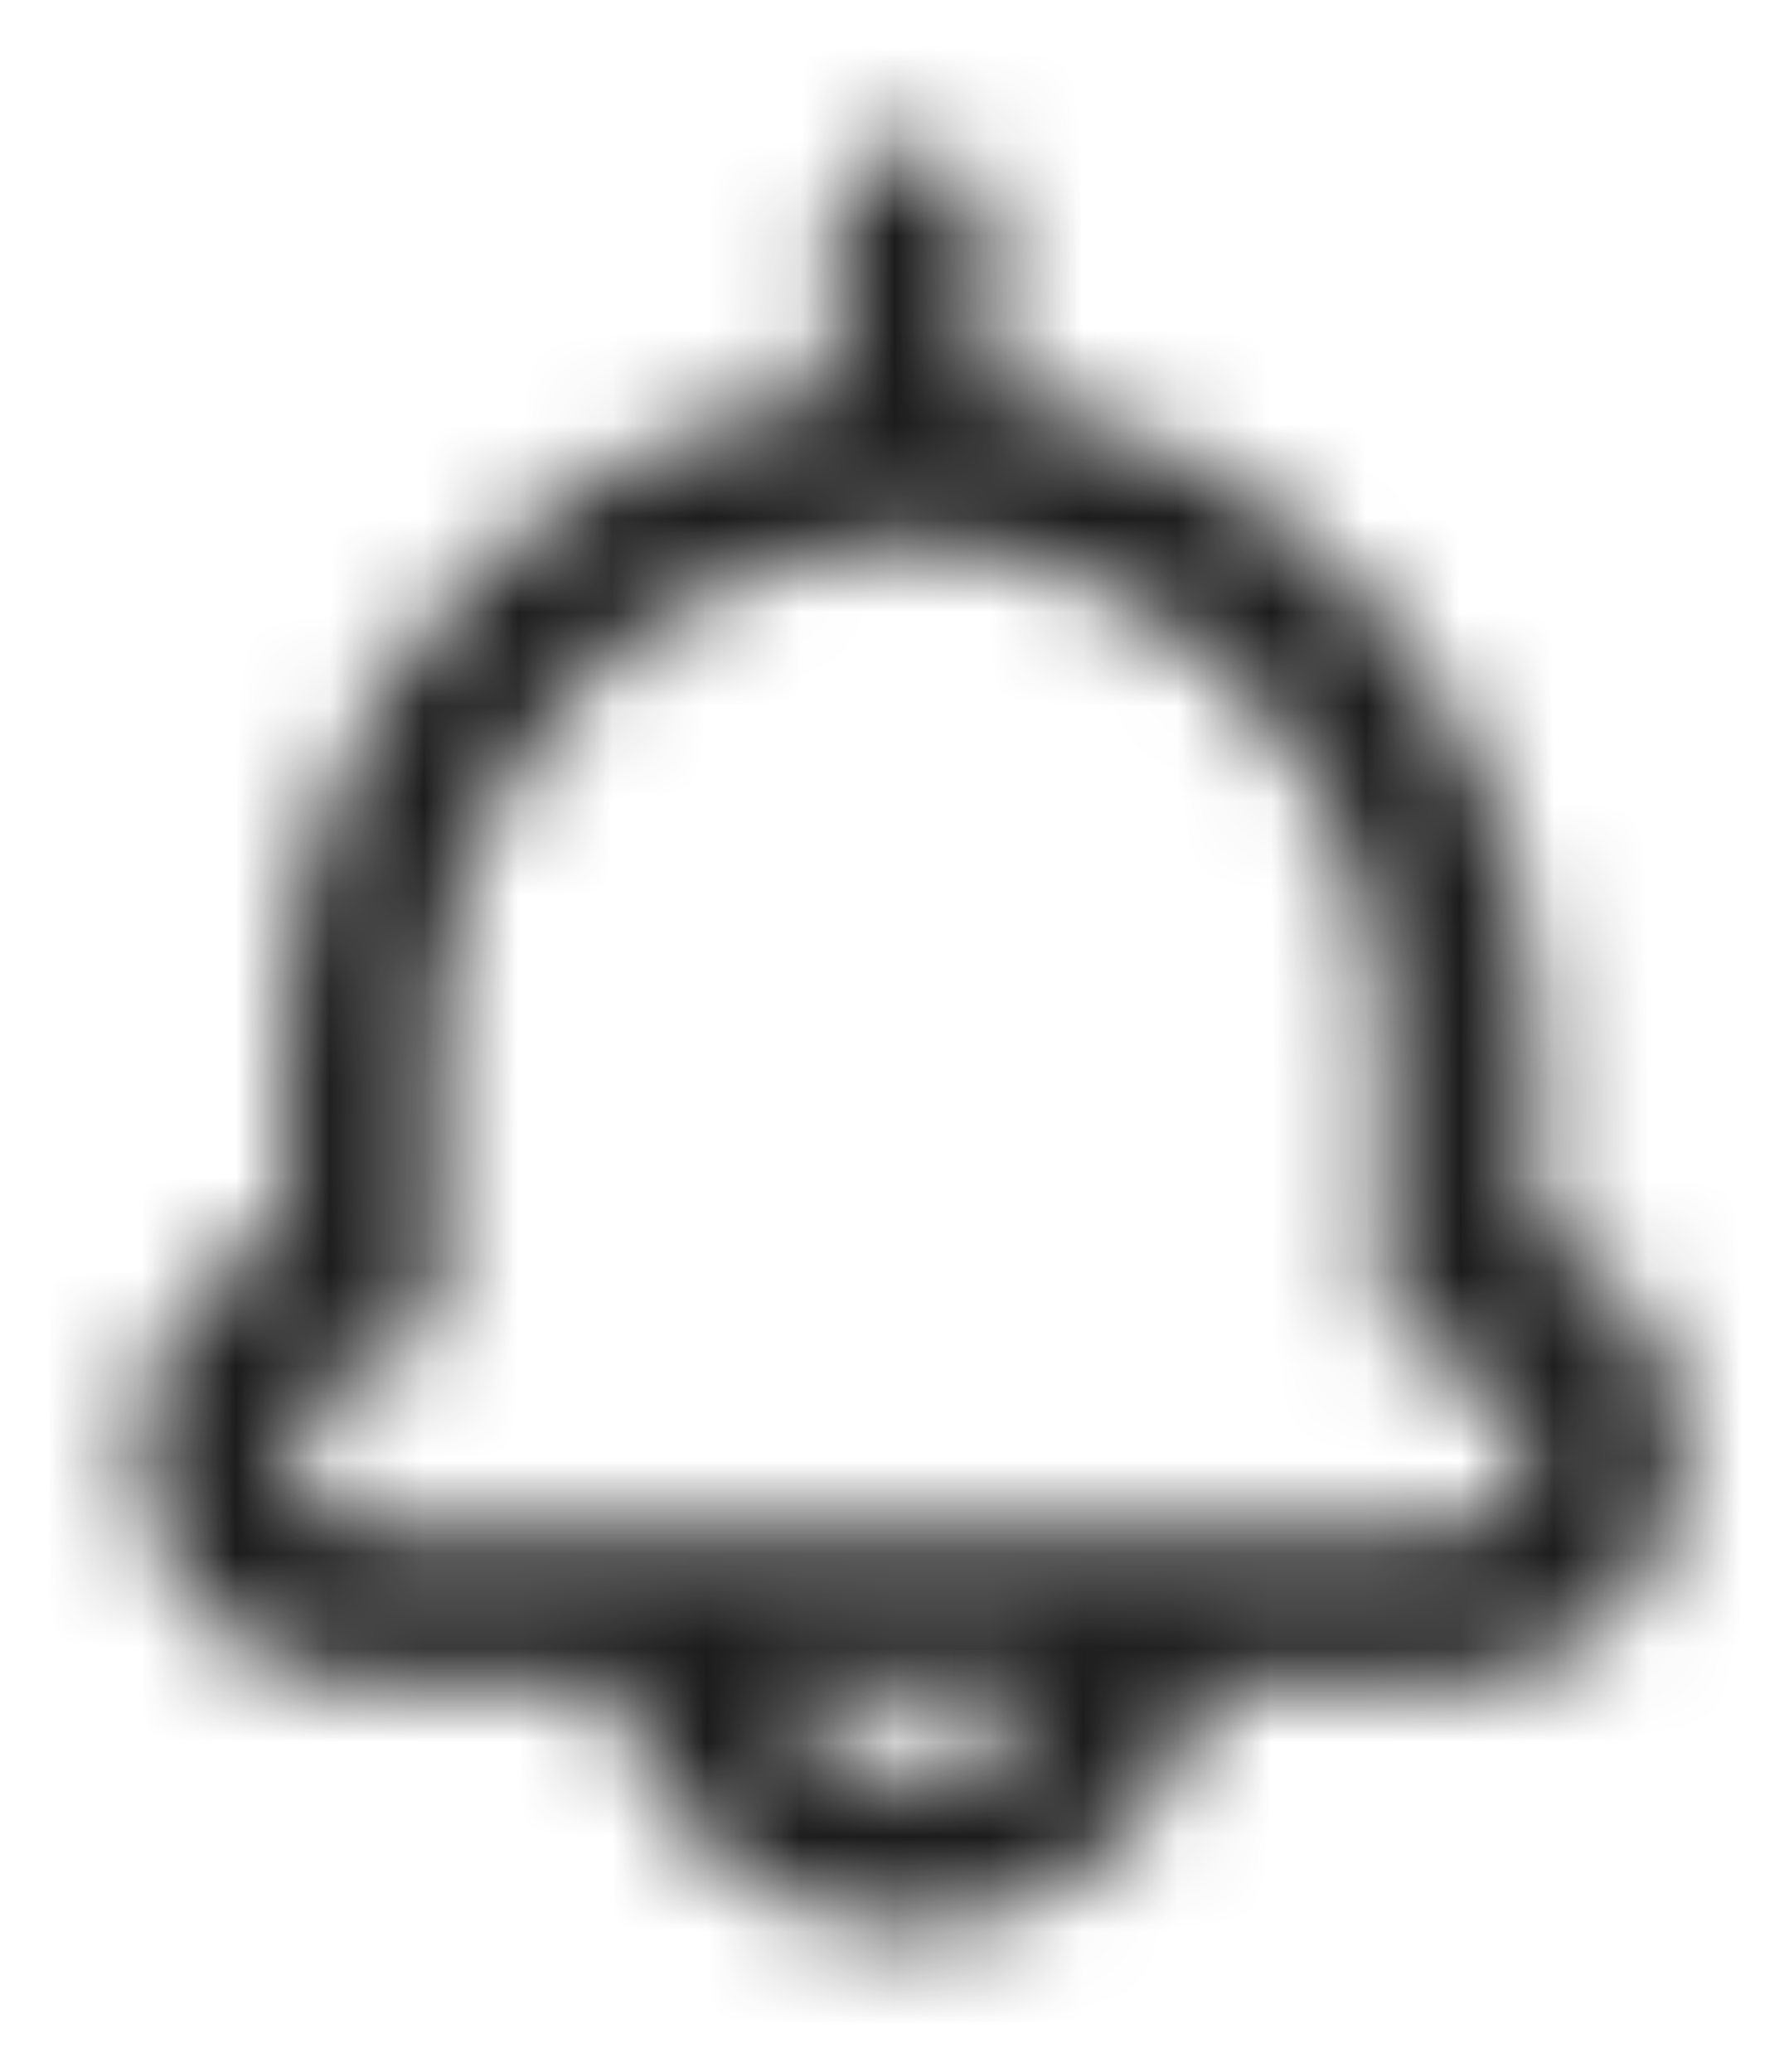 <svg width="19" height="22" viewBox="0 0 19 22" fill="none" xmlns="http://www.w3.org/2000/svg">
<mask id="path-1-inside-1_24_16" fill="white">
<path d="M9.689 5.746C10.138 5.734 10.492 5.362 10.481 4.913C10.47 4.465 10.098 4.11 9.649 4.121L9.689 5.746ZM3.832 11.209H4.645C4.645 11.203 4.645 11.197 4.644 11.191L3.832 11.209ZM3.832 13.719L3.875 14.531C4.306 14.508 4.645 14.151 4.645 13.719H3.832ZM3.832 17.067L3.79 17.878C3.804 17.879 3.818 17.879 3.832 17.879V17.067ZM7.205 17.879C7.654 17.879 8.017 17.515 8.017 17.067C8.017 16.618 7.654 16.254 7.205 16.254V17.879ZM8.857 4.933C8.857 5.382 9.22 5.746 9.669 5.746C10.118 5.746 10.482 5.382 10.482 4.933H8.857ZM10.482 2.333C10.482 1.885 10.118 1.521 9.669 1.521C9.22 1.521 8.857 1.885 8.857 2.333H10.482ZM9.689 4.121C9.241 4.11 8.868 4.465 8.857 4.913C8.846 5.362 9.2 5.734 9.649 5.746L9.689 4.121ZM15.506 11.209L14.694 11.191C14.693 11.197 14.693 11.203 14.693 11.209H15.506ZM15.506 13.719H14.693C14.693 14.151 15.032 14.508 15.464 14.531L15.506 13.719ZM15.506 17.067V17.879C15.52 17.879 15.534 17.879 15.548 17.878L15.506 17.067ZM12.133 16.254C11.685 16.254 11.321 16.618 11.321 17.067C11.321 17.515 11.685 17.879 12.133 17.879V16.254ZM8.016 17.07C8.018 16.621 7.655 16.256 7.207 16.254C6.758 16.253 6.393 16.615 6.391 17.064L8.016 17.07ZM7.925 18.908L8.518 18.353L8.517 18.352L7.925 18.908ZM11.411 18.908L10.819 18.352L10.818 18.353L11.411 18.908ZM12.945 17.064C12.943 16.615 12.578 16.253 12.129 16.254C11.681 16.256 11.318 16.621 11.32 17.07L12.945 17.064ZM7.203 16.254C6.754 16.254 6.39 16.618 6.39 17.067C6.39 17.515 6.754 17.879 7.203 17.879V16.254ZM12.133 17.879C12.582 17.879 12.946 17.515 12.946 17.067C12.946 16.618 12.582 16.254 12.133 16.254V17.879ZM9.649 4.121C5.881 4.214 2.934 7.413 3.02 11.227L4.644 11.191C4.578 8.234 6.855 5.816 9.689 5.746L9.649 4.121ZM3.02 11.209V13.719H4.645V11.209H3.02ZM3.79 12.908C2.471 12.977 1.469 14.086 1.469 15.393H3.094C3.094 14.915 3.455 14.552 3.875 14.531L3.79 12.908ZM1.469 15.393C1.469 16.7 2.471 17.809 3.79 17.878L3.875 16.255C3.455 16.233 3.094 15.871 3.094 15.393H1.469ZM3.832 17.879H7.205V16.254H3.832V17.879ZM10.482 4.933V2.333H8.857V4.933H10.482ZM9.649 5.746C12.483 5.816 14.76 8.234 14.694 11.191L16.318 11.227C16.404 7.413 13.457 4.214 9.689 4.121L9.649 5.746ZM14.693 11.209V13.719H16.318V11.209H14.693ZM15.464 14.531C15.883 14.552 16.244 14.915 16.244 15.393H17.869C17.869 14.086 16.867 12.977 15.548 12.908L15.464 14.531ZM16.244 15.393C16.244 15.871 15.883 16.233 15.464 16.255L15.548 17.878C16.867 17.809 17.869 16.7 17.869 15.393H16.244ZM15.506 16.254H12.133V17.879H15.506V16.254ZM6.391 17.064C6.388 17.956 6.724 18.817 7.333 19.465L8.517 18.352C8.196 18.011 8.015 17.551 8.016 17.07L6.391 17.064ZM7.332 19.464C7.939 20.112 8.782 20.482 9.668 20.482V18.857C9.238 18.857 8.823 18.678 8.518 18.353L7.332 19.464ZM9.668 20.482C10.554 20.482 11.397 20.112 12.004 19.464L10.818 18.353C10.513 18.678 10.098 18.857 9.668 18.857V20.482ZM12.002 19.465C12.612 18.817 12.948 17.956 12.945 17.064L11.32 17.07C11.322 17.551 11.14 18.011 10.819 18.352L12.002 19.465ZM7.203 17.879H12.133V16.254H7.203V17.879Z"/>
</mask>
<path d="M8.649 4.146L8.689 5.77L10.689 5.721L10.649 4.096L8.649 4.146ZM6.205 16.254V17.879H8.205V16.254H6.205ZM10.482 3.933H8.857V5.933H10.482V3.933ZM8.857 3.333H10.482V1.333H8.857V3.333ZM10.649 5.77L10.689 4.146L8.689 4.096L8.649 5.721L10.649 5.77ZM13.133 17.879V16.254H11.133V17.879H13.133ZM6.388 18.064L8.013 18.07L8.02 16.07L6.395 16.064L6.388 18.064ZM11.323 18.07L12.948 18.064L12.941 16.064L11.316 16.07L11.323 18.07ZM8.203 17.879V16.254H6.203V17.879H8.203ZM1.469 16.393H3.094V14.393H1.469V16.393ZM16.244 16.393H17.869V14.393H16.244V16.393ZM10.668 20.482V18.857H8.668V20.482H10.668ZM9.689 5.746L9.739 7.745L9.739 7.745L9.689 5.746ZM10.481 4.913L12.481 4.864L12.481 4.863L10.481 4.913ZM9.649 4.121L9.698 6.12L9.698 6.12L9.649 4.121ZM3.832 11.209L3.787 9.21L3.832 13.209V11.209ZM3.832 13.719V11.719H1.725L1.835 13.823L3.832 13.719ZM3.875 14.531L3.979 16.528L3.979 16.528L3.875 14.531ZM3.832 17.067H5.832L1.835 16.962L3.832 17.067ZM9.689 4.121L9.64 6.12L9.64 6.12L9.689 4.121ZM8.857 4.913L6.857 4.863L6.857 4.864L8.857 4.913ZM9.649 5.746L9.6 7.745L9.6 7.745L9.649 5.746ZM15.506 11.209V13.209L15.551 9.21L15.506 11.209ZM14.694 11.191L12.694 11.146L12.694 11.156L14.694 11.191ZM15.506 13.719L17.503 13.823L17.613 11.719H15.506V13.719ZM15.464 14.531L15.359 16.528L15.359 16.528L15.464 14.531ZM15.506 17.067L17.503 16.962L13.506 17.067H15.506ZM8.016 17.07L6.016 17.062L6.016 17.063L8.016 17.07ZM6.391 17.064L4.391 17.057L4.391 17.057L6.391 17.064ZM7.925 18.908L6.554 17.452L9.292 20.368L7.925 18.908ZM8.518 18.353L9.978 16.986L9.956 16.962L9.933 16.939L8.518 18.353ZM11.411 18.908L10.044 20.368L12.781 17.452L11.411 18.908ZM10.819 18.352L9.363 16.981L9.356 16.988L9.349 16.995L10.819 18.352ZM12.945 17.064L14.945 17.057L14.945 17.056L12.945 17.064ZM11.32 17.07L13.32 17.062L13.32 17.062L11.32 17.07ZM3.02 11.227L1.02 11.272L1.065 13.272L3.065 13.227L3.02 11.227ZM3.02 11.209V9.209H1.02V11.209H3.02ZM3.02 13.719H1.02V15.719H3.02V13.719ZM3.79 12.908L5.787 12.803L5.683 10.806L3.685 10.911L3.79 12.908ZM3.875 16.255L5.872 16.36L5.976 14.362L3.979 14.258L3.875 16.255ZM3.832 16.254V14.254H1.832V16.254H3.832ZM16.318 11.227L16.273 13.227L18.273 13.272L18.318 11.272L16.318 11.227ZM16.318 13.719V15.719H18.318V13.719H16.318ZM16.318 11.209H18.318V9.209H16.318V11.209ZM15.548 12.908L15.653 10.911L13.655 10.806L13.551 12.803L15.548 12.908ZM15.464 16.255L15.359 14.258L13.362 14.362L13.466 16.36L15.464 16.255ZM15.506 16.254H17.506V14.254H15.506V16.254ZM7.333 19.465L5.877 20.836L7.248 22.292L8.704 20.922L7.333 19.465ZM7.332 19.464L5.965 18.004L4.505 19.371L5.872 20.831L7.332 19.464ZM12.004 19.464L13.463 20.831L14.831 19.371L13.371 18.004L12.004 19.464ZM12.002 19.465L10.632 20.922L12.088 22.292L13.459 20.836L12.002 19.465ZM9.739 7.745C11.291 7.707 12.519 6.417 12.481 4.864L8.482 4.962C8.466 4.307 8.984 3.762 9.64 3.746L9.739 7.745ZM12.481 4.863C12.442 3.311 11.153 2.083 9.6 2.122L9.698 6.12C9.042 6.137 8.498 5.618 8.482 4.963L12.481 4.863ZM3.832 13.209H4.645V9.209H3.832V13.209ZM6.645 11.209C6.645 11.188 6.644 11.167 6.644 11.145L2.645 11.236C2.645 11.227 2.645 11.217 2.645 11.209H6.645ZM4.599 9.191L3.787 9.21L3.877 13.209L4.69 13.19L4.599 9.191ZM1.835 13.823L1.877 14.635L5.872 14.426L5.829 13.615L1.835 13.823ZM3.979 16.528C5.473 16.45 6.645 15.215 6.645 13.719H2.645C2.645 13.088 3.139 12.566 3.77 12.533L3.979 16.528ZM4.645 11.719H3.832V15.719H4.645V11.719ZM1.835 16.962L1.793 17.774L5.787 17.982L5.829 17.171L1.835 16.962ZM3.682 19.875C3.737 19.878 3.788 19.879 3.832 19.879V15.879C3.849 15.879 3.871 15.88 3.897 15.881L3.682 19.875ZM5.832 17.879V17.067H1.832V17.879H5.832ZM7.205 19.879C8.758 19.879 10.017 18.62 10.017 17.067H6.017C6.017 16.411 6.549 15.879 7.205 15.879V19.879ZM10.017 17.067C10.017 15.514 8.758 14.254 7.205 14.254V18.254C6.549 18.254 6.017 17.722 6.017 17.067H10.017ZM6.857 4.933C6.857 6.487 8.116 7.746 9.669 7.746V3.746C10.325 3.746 10.857 4.277 10.857 4.933H6.857ZM9.669 7.746C11.222 7.746 12.482 6.487 12.482 4.933H8.482C8.482 4.277 9.013 3.746 9.669 3.746V7.746ZM12.482 2.333C12.482 0.78 11.222 -0.479 9.669 -0.479V3.521C9.013 3.521 8.482 2.989 8.482 2.333H12.482ZM9.669 -0.479C8.116 -0.479 6.857 0.78 6.857 2.333H10.857C10.857 2.989 10.325 3.521 9.669 3.521V-0.479ZM9.739 2.122C8.186 2.083 6.896 3.311 6.857 4.863L10.856 4.963C10.84 5.618 10.296 6.137 9.64 6.12L9.739 2.122ZM6.857 4.864C6.819 6.417 8.047 7.707 9.6 7.745L9.698 3.746C10.354 3.762 10.872 4.307 10.856 4.962L6.857 4.864ZM15.551 9.21L14.739 9.191L14.649 13.19L15.461 13.209L15.551 9.21ZM12.694 11.156C12.693 11.182 12.693 11.205 12.693 11.209H16.693C16.693 11.206 16.693 11.207 16.693 11.209C16.693 11.212 16.693 11.218 16.693 11.226L12.694 11.156ZM14.693 13.209H15.506V9.209H14.693V13.209ZM15.506 11.719H14.693V15.719H15.506V11.719ZM12.693 13.719C12.693 15.215 13.865 16.45 15.359 16.528L15.568 12.533C16.199 12.566 16.693 13.088 16.693 13.719H12.693ZM17.461 14.635L17.503 13.823L13.509 13.615L13.466 14.426L17.461 14.635ZM13.506 17.067V17.879H17.506V17.067H13.506ZM15.506 19.879C15.551 19.879 15.601 19.878 15.655 19.875L15.442 15.881C15.467 15.88 15.489 15.879 15.506 15.879V19.879ZM17.546 17.774L17.503 16.962L13.509 17.171L13.551 17.982L17.546 17.774ZM12.133 14.254C10.58 14.254 9.321 15.513 9.321 17.067H13.321C13.321 17.723 12.789 18.254 12.133 18.254V14.254ZM9.321 17.067C9.321 18.62 10.58 19.879 12.133 19.879V15.879C12.789 15.879 13.321 16.411 13.321 17.067H9.321ZM10.016 17.077C10.022 15.524 8.767 14.26 7.214 14.254L7.199 18.254C6.544 18.252 6.014 17.718 6.016 17.062L10.016 17.077ZM7.214 14.254C5.66 14.248 4.397 15.503 4.391 17.057L8.391 17.071C8.389 17.727 7.855 18.256 7.199 18.254L7.214 14.254ZM9.292 20.368L9.885 19.813L7.151 16.893L6.558 17.449L9.292 20.368ZM9.933 16.939L9.932 16.938L7.102 19.765L7.103 19.767L9.933 16.939ZM7.146 16.895L6.554 17.452L9.296 20.365L9.888 19.808L7.146 16.895ZM12.781 17.452L12.19 16.895L9.448 19.808L10.04 20.365L12.781 17.452ZM9.349 16.995L9.348 16.997L12.288 19.709L12.289 19.707L9.349 16.995ZM9.451 19.813L10.044 20.368L12.778 17.449L12.185 16.893L9.451 19.813ZM14.945 17.056C14.939 15.503 13.675 14.248 12.122 14.254L12.136 18.254C11.481 18.256 10.947 17.727 10.945 17.071L14.945 17.056ZM12.122 14.254C10.569 14.26 9.314 15.523 9.32 17.077L13.32 17.062C13.322 17.718 12.792 18.252 12.136 18.254L12.122 14.254ZM7.203 14.254C5.649 14.254 4.39 15.513 4.39 17.067H8.39C8.39 17.723 7.859 18.254 7.203 18.254V14.254ZM4.39 17.067C4.39 18.62 5.649 19.879 7.203 19.879V15.879C7.859 15.879 8.39 16.411 8.39 17.067H4.39ZM12.133 19.879C13.687 19.879 14.946 18.62 14.946 17.067H10.946C10.946 16.411 11.477 15.879 12.133 15.879V19.879ZM14.946 17.067C14.946 15.513 13.687 14.254 12.133 14.254V18.254C11.477 18.254 10.946 17.723 10.946 17.067H14.946ZM9.6 2.122C4.68 2.243 0.911 6.405 1.02 11.272L5.019 11.182C4.957 8.421 7.082 6.185 9.698 6.12L9.6 2.122ZM3.065 13.227L4.69 13.19L4.599 9.191L2.975 9.228L3.065 13.227ZM6.644 11.146C6.601 9.246 8.052 7.787 9.739 7.745L9.64 3.746C5.659 3.845 2.555 7.222 2.645 11.236L6.644 11.146ZM1.02 11.209V13.719H5.02V11.209H1.02ZM3.02 15.719H4.645V11.719H3.02V15.719ZM6.645 13.719V11.209H2.645V13.719H6.645ZM4.645 9.209H3.02V13.209H4.645V9.209ZM3.685 10.911C1.257 11.037 -0.531 13.07 -0.531 15.393H3.469C3.469 15.102 3.686 14.916 3.894 14.905L3.685 10.911ZM5.094 15.393C5.094 15.946 4.654 16.493 3.979 16.528L3.77 12.533C2.256 12.612 1.094 13.883 1.094 15.393H5.094ZM5.872 14.426L5.787 12.803L1.793 13.012L1.877 14.635L5.872 14.426ZM-0.531 15.393C-0.531 17.715 1.257 19.748 3.685 19.875L3.894 15.881C3.686 15.87 3.469 15.684 3.469 15.393H-0.531ZM5.787 17.982L5.872 16.36L1.877 16.151L1.793 17.774L5.787 17.982ZM3.979 14.258C4.654 14.293 5.094 14.84 5.094 15.393H1.094C1.094 16.903 2.256 18.174 3.77 18.253L3.979 14.258ZM3.832 19.879H7.205V15.879H3.832V19.879ZM7.205 14.254H3.832V18.254H7.205V14.254ZM1.832 16.254V17.879H5.832V16.254H1.832ZM12.482 4.933V2.333H8.482V4.933H12.482ZM6.857 2.333V4.933H10.857V2.333H6.857ZM9.6 7.745C11.286 7.787 12.737 9.246 12.694 11.146L16.693 11.236C16.783 7.222 13.68 3.845 9.698 3.746L9.6 7.745ZM14.649 13.19L16.273 13.227L16.363 9.228L14.739 9.191L14.649 13.19ZM18.318 11.272C18.427 6.405 14.658 2.243 9.739 2.122L9.64 6.12C12.256 6.185 14.381 8.421 14.319 11.182L18.318 11.272ZM12.693 11.209V13.719H16.693V11.209H12.693ZM14.693 15.719H16.318V11.719H14.693V15.719ZM18.318 13.719V11.209H14.318V13.719H18.318ZM16.318 9.209H14.693V13.209H16.318V9.209ZM15.359 16.528C14.684 16.493 14.244 15.946 14.244 15.393H18.244C18.244 13.883 17.082 12.612 15.568 12.533L15.359 16.528ZM19.869 15.393C19.869 13.07 18.081 11.037 15.653 10.911L15.444 14.905C15.652 14.916 15.869 15.102 15.869 15.393H19.869ZM13.551 12.803L13.466 14.426L17.461 14.635L17.546 13.012L13.551 12.803ZM14.244 15.393C14.244 14.84 14.684 14.293 15.359 14.258L15.568 18.253C17.082 18.174 18.244 16.902 18.244 15.393H14.244ZM13.466 16.36L13.551 17.982L17.546 17.774L17.461 16.151L13.466 16.36ZM15.653 19.875C18.081 19.748 19.869 17.715 19.869 15.393H15.869C15.869 15.684 15.652 15.87 15.444 15.881L15.653 19.875ZM15.506 14.254H12.133V18.254H15.506V14.254ZM12.133 19.879H15.506V15.879H12.133V19.879ZM17.506 17.879V16.254H13.506V17.879H17.506ZM4.391 17.057C4.386 18.453 4.912 19.81 5.877 20.836L8.79 18.094C8.536 17.825 8.39 17.458 8.391 17.071L4.391 17.057ZM8.704 20.922L9.888 19.808L7.146 16.895L5.963 18.009L8.704 20.922ZM9.973 16.981C10.008 17.018 10.016 17.053 10.016 17.076L6.016 17.063C6.013 18.049 6.384 19.004 7.06 19.722L9.973 16.981ZM5.872 20.831C6.852 21.877 8.22 22.482 9.668 22.482V18.482C9.344 18.482 9.027 18.347 8.792 18.096L5.872 20.831ZM9.668 16.857C9.8 16.857 9.91 16.913 9.978 16.986L7.059 19.72C7.736 20.443 8.677 20.857 9.668 20.857V16.857ZM7.151 16.893L5.965 18.004L8.699 20.924L9.885 19.813L7.151 16.893ZM9.668 22.482C11.116 22.482 12.484 21.877 13.463 20.831L10.544 18.096C10.309 18.347 9.992 18.482 9.668 18.482V22.482ZM13.371 18.004L12.185 16.893L9.451 19.813L10.637 20.924L13.371 18.004ZM9.358 16.986C9.426 16.913 9.537 16.857 9.668 16.857V20.857C10.659 20.857 11.6 20.443 12.277 19.72L9.358 16.986ZM13.459 20.836C14.424 19.81 14.95 18.453 14.945 17.057L10.945 17.071C10.946 17.458 10.8 17.825 10.546 18.094L13.459 20.836ZM9.32 17.077C9.32 17.053 9.328 17.018 9.363 16.981L12.275 19.722C12.952 19.004 13.323 18.049 13.32 17.062L9.32 17.077ZM9.448 19.808L10.632 20.922L13.373 18.009L12.19 16.895L9.448 19.808ZM7.203 19.879H12.133V15.879H7.203V19.879ZM12.133 14.254H7.203V18.254H12.133V14.254Z" fill="#1C1C1C" mask="url(#path-1-inside-1_24_16)"/>
</svg>
